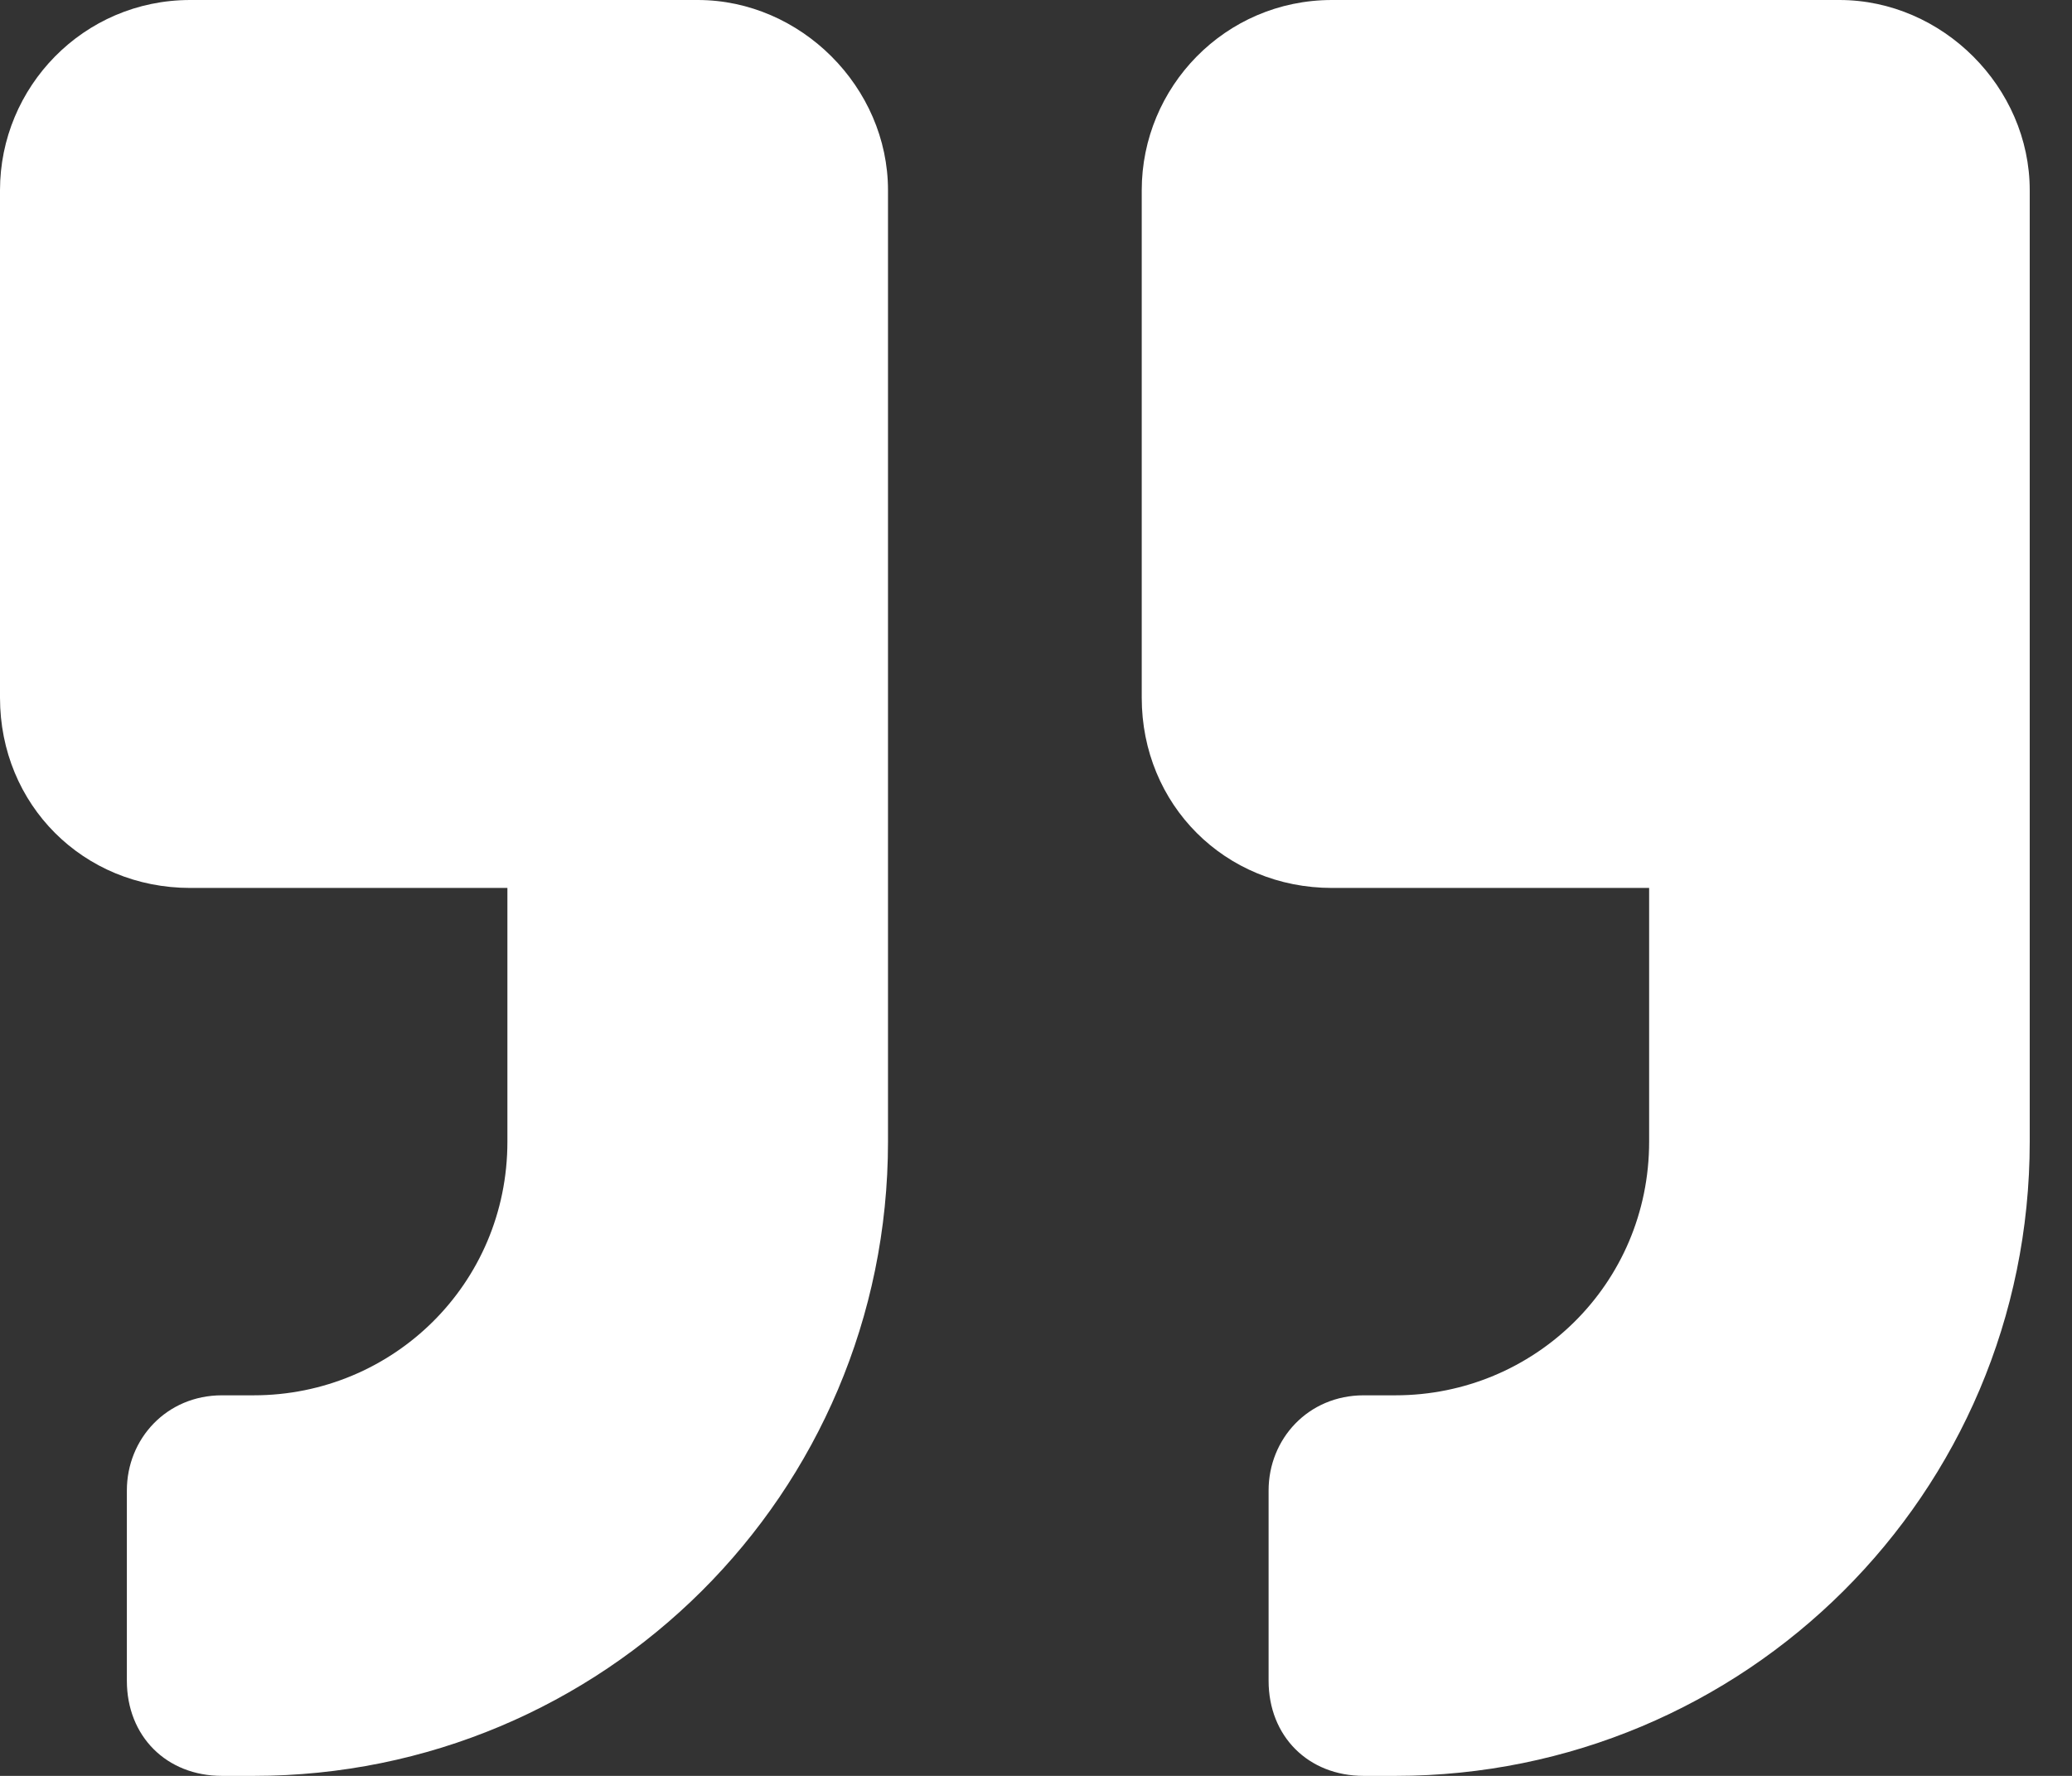 <svg width="35" height="30" viewBox="0 0 35 30" fill="none" xmlns="http://www.w3.org/2000/svg">
<rect x="0" y="0" width="35" height="30" fill="#333333" stroke="none"/>
<path d="M31.071 0H22.5C20.692 0 19.286 1.473 19.286 3.214V11.786C19.286 13.594 20.692 15 22.5 15H27.857V19.286C27.857 21.696 25.915 23.571 23.571 23.571H23.036C22.098 23.571 21.429 24.308 21.429 25.179V28.393C21.429 29.33 22.098 30 23.036 30H23.571C29.464 30 34.286 25.245 34.286 19.286V3.214C34.286 1.473 32.812 0 31.071 0ZM11.786 0H3.214C1.406 0 0 1.473 0 3.214V11.786C0 13.594 1.406 15 3.214 15H8.571V19.286C8.571 21.696 6.629 23.571 4.286 23.571H3.75C2.812 23.571 2.143 24.308 2.143 25.179V28.393C2.143 29.33 2.812 30 3.75 30H4.286C10.179 30 15 25.245 15 19.286V3.214C15 1.473 13.527 0 11.786 0Z" fill="white"/>
</svg>
